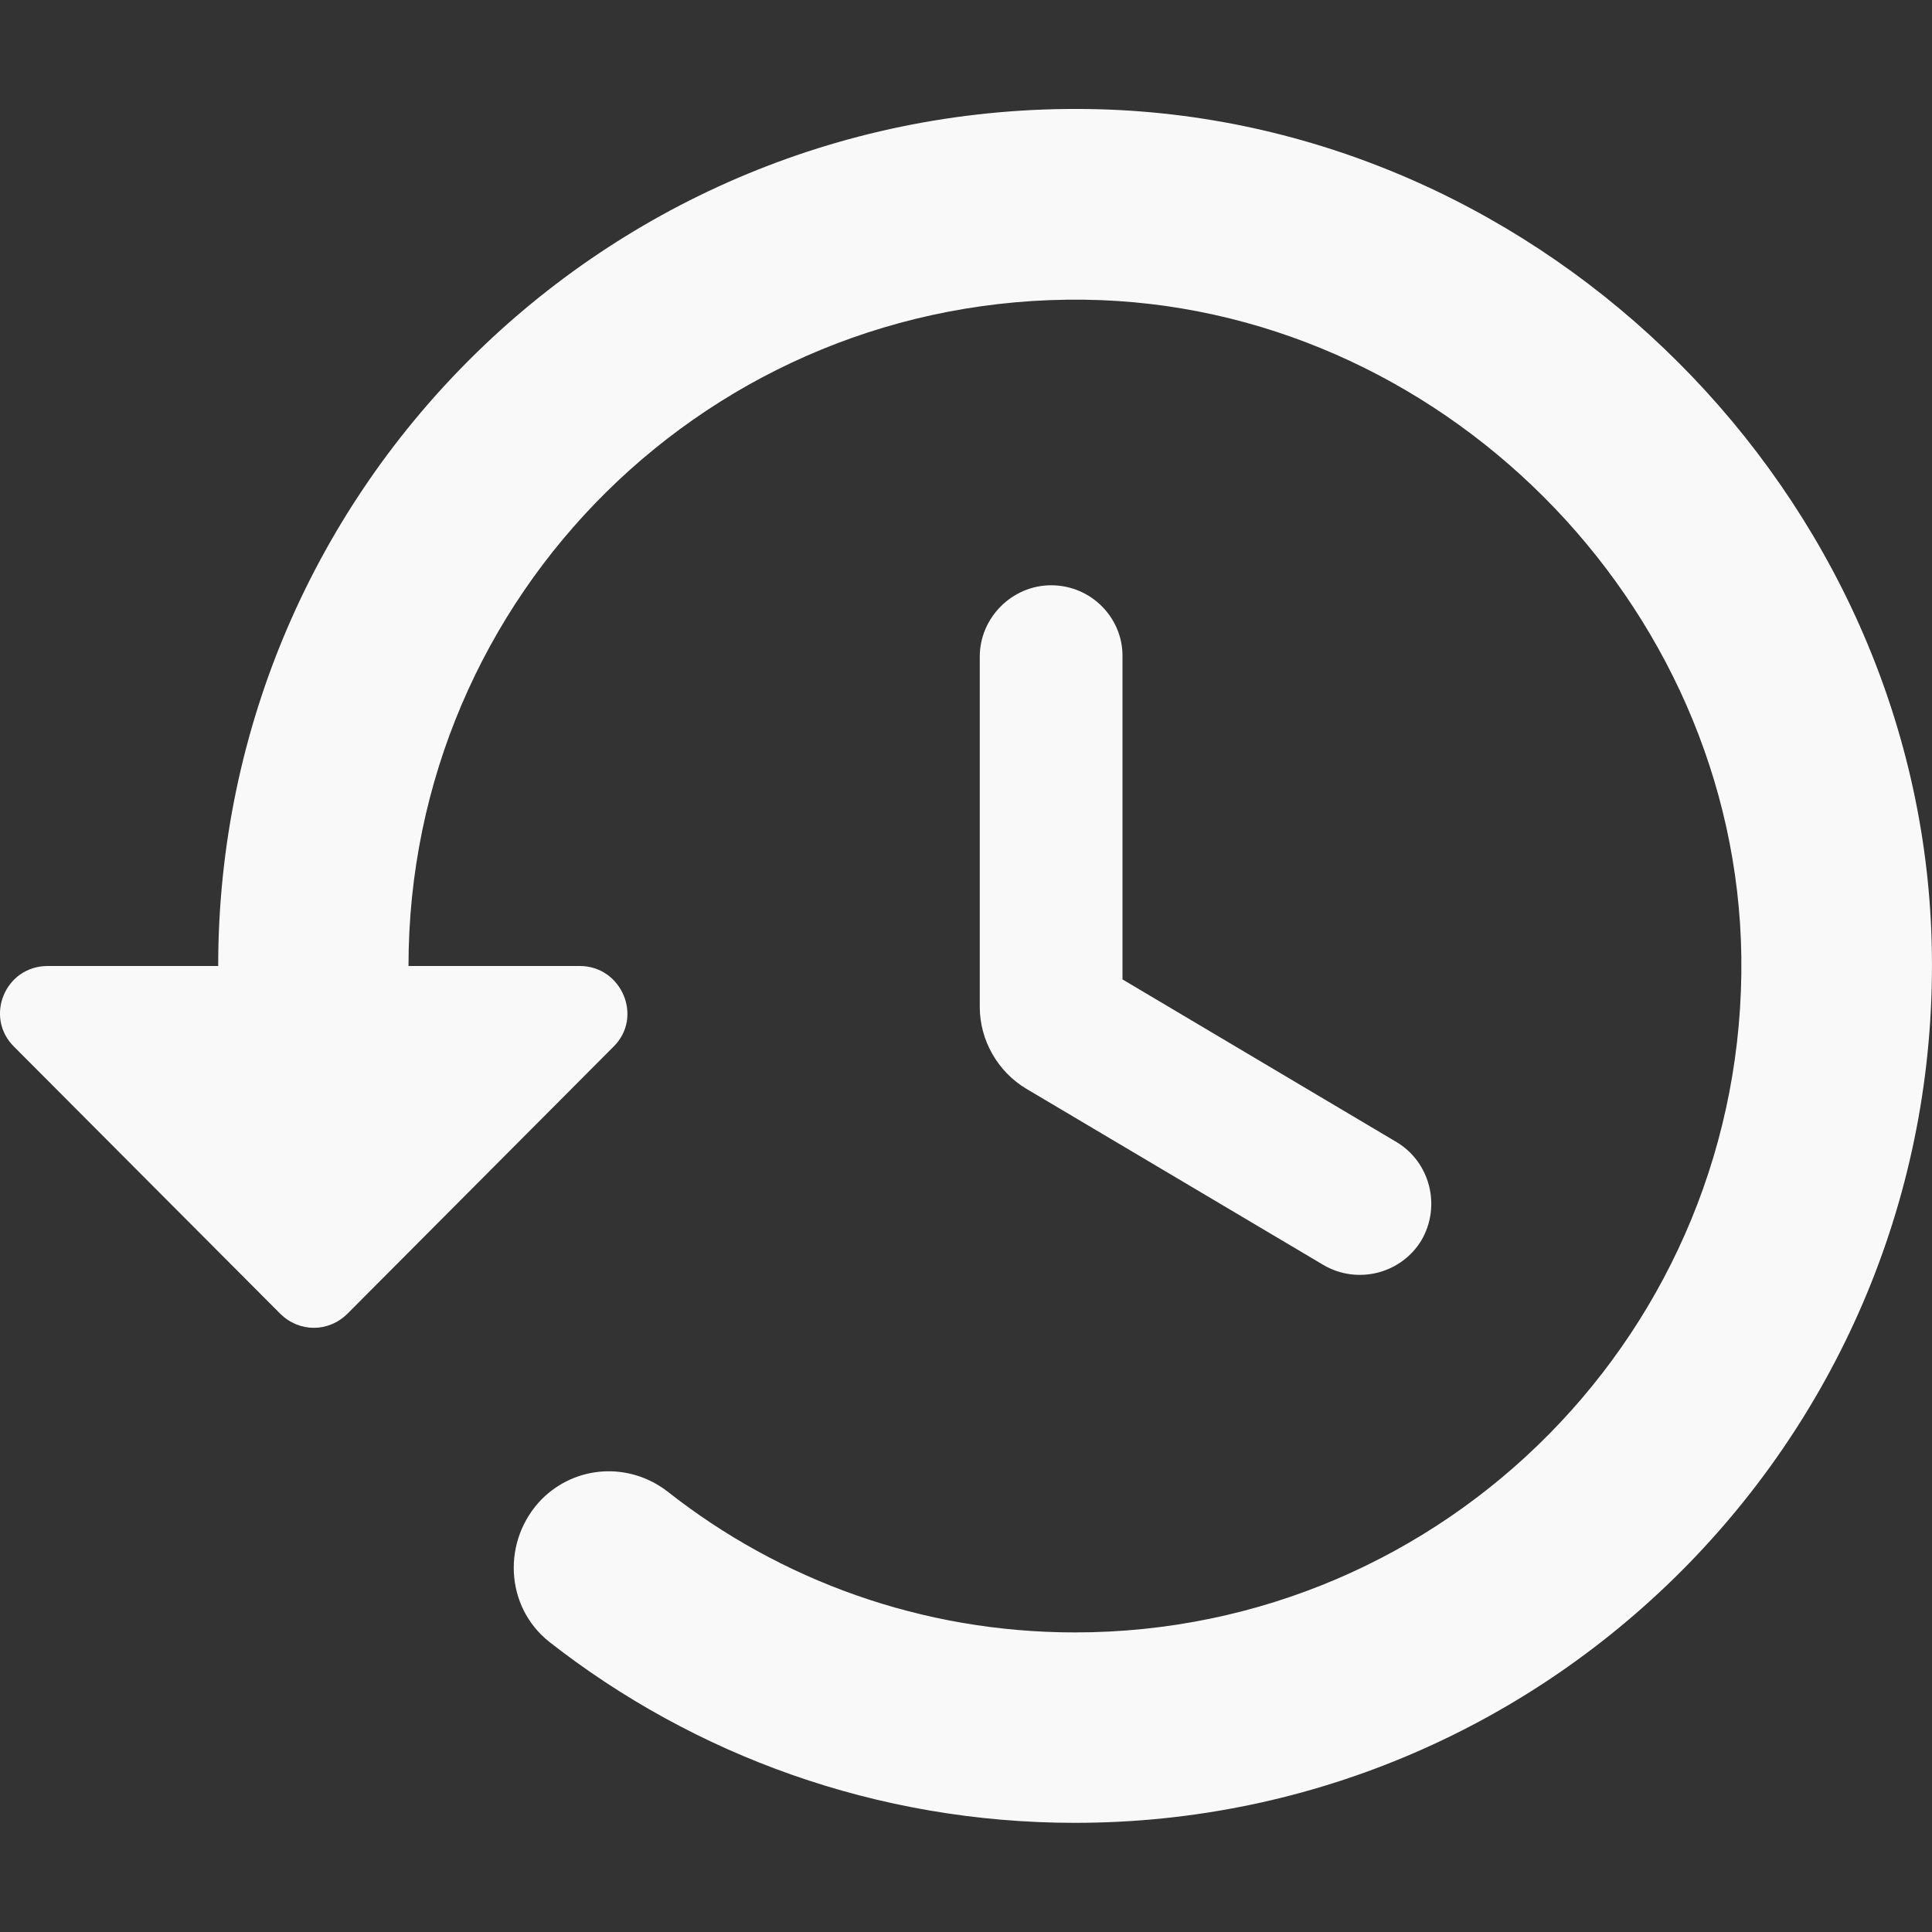 <svg width="16" height="16" viewBox="0 0 16 16" fill="none" xmlns="http://www.w3.org/2000/svg">
<rect x="0" y="0" width="16" height="16" fill="#333333" stroke="none"/>
<path d="M9.107 0.905C5.094 0.795 1.807 4.011 1.807 8H0.395C0.041 8 -0.133 8.426 0.119 8.671L2.319 10.878C2.477 11.036 2.721 11.036 2.879 10.878L5.078 8.671C5.331 8.426 5.149 8 4.802 8H3.383C3.383 4.926 5.89 2.442 8.981 2.482C11.914 2.521 14.381 4.989 14.421 7.922C14.46 11.004 11.977 13.519 8.902 13.519C7.633 13.519 6.458 13.085 5.528 12.352C5.212 12.108 4.771 12.132 4.487 12.415C4.156 12.754 4.18 13.306 4.55 13.598C5.748 14.536 7.262 15.096 8.902 15.096C12.883 15.096 16.108 11.808 15.997 7.795C15.895 4.098 12.804 1.008 9.107 0.905ZM8.705 4.847C8.382 4.847 8.114 5.115 8.114 5.438V8.339C8.114 8.615 8.263 8.876 8.5 9.017L10.96 10.476C11.243 10.642 11.606 10.547 11.772 10.271C11.937 9.987 11.842 9.624 11.567 9.459L9.296 8.111V5.43C9.296 5.115 9.036 4.847 8.705 4.847Z" fill="#F9F9F9"/>
</svg>
